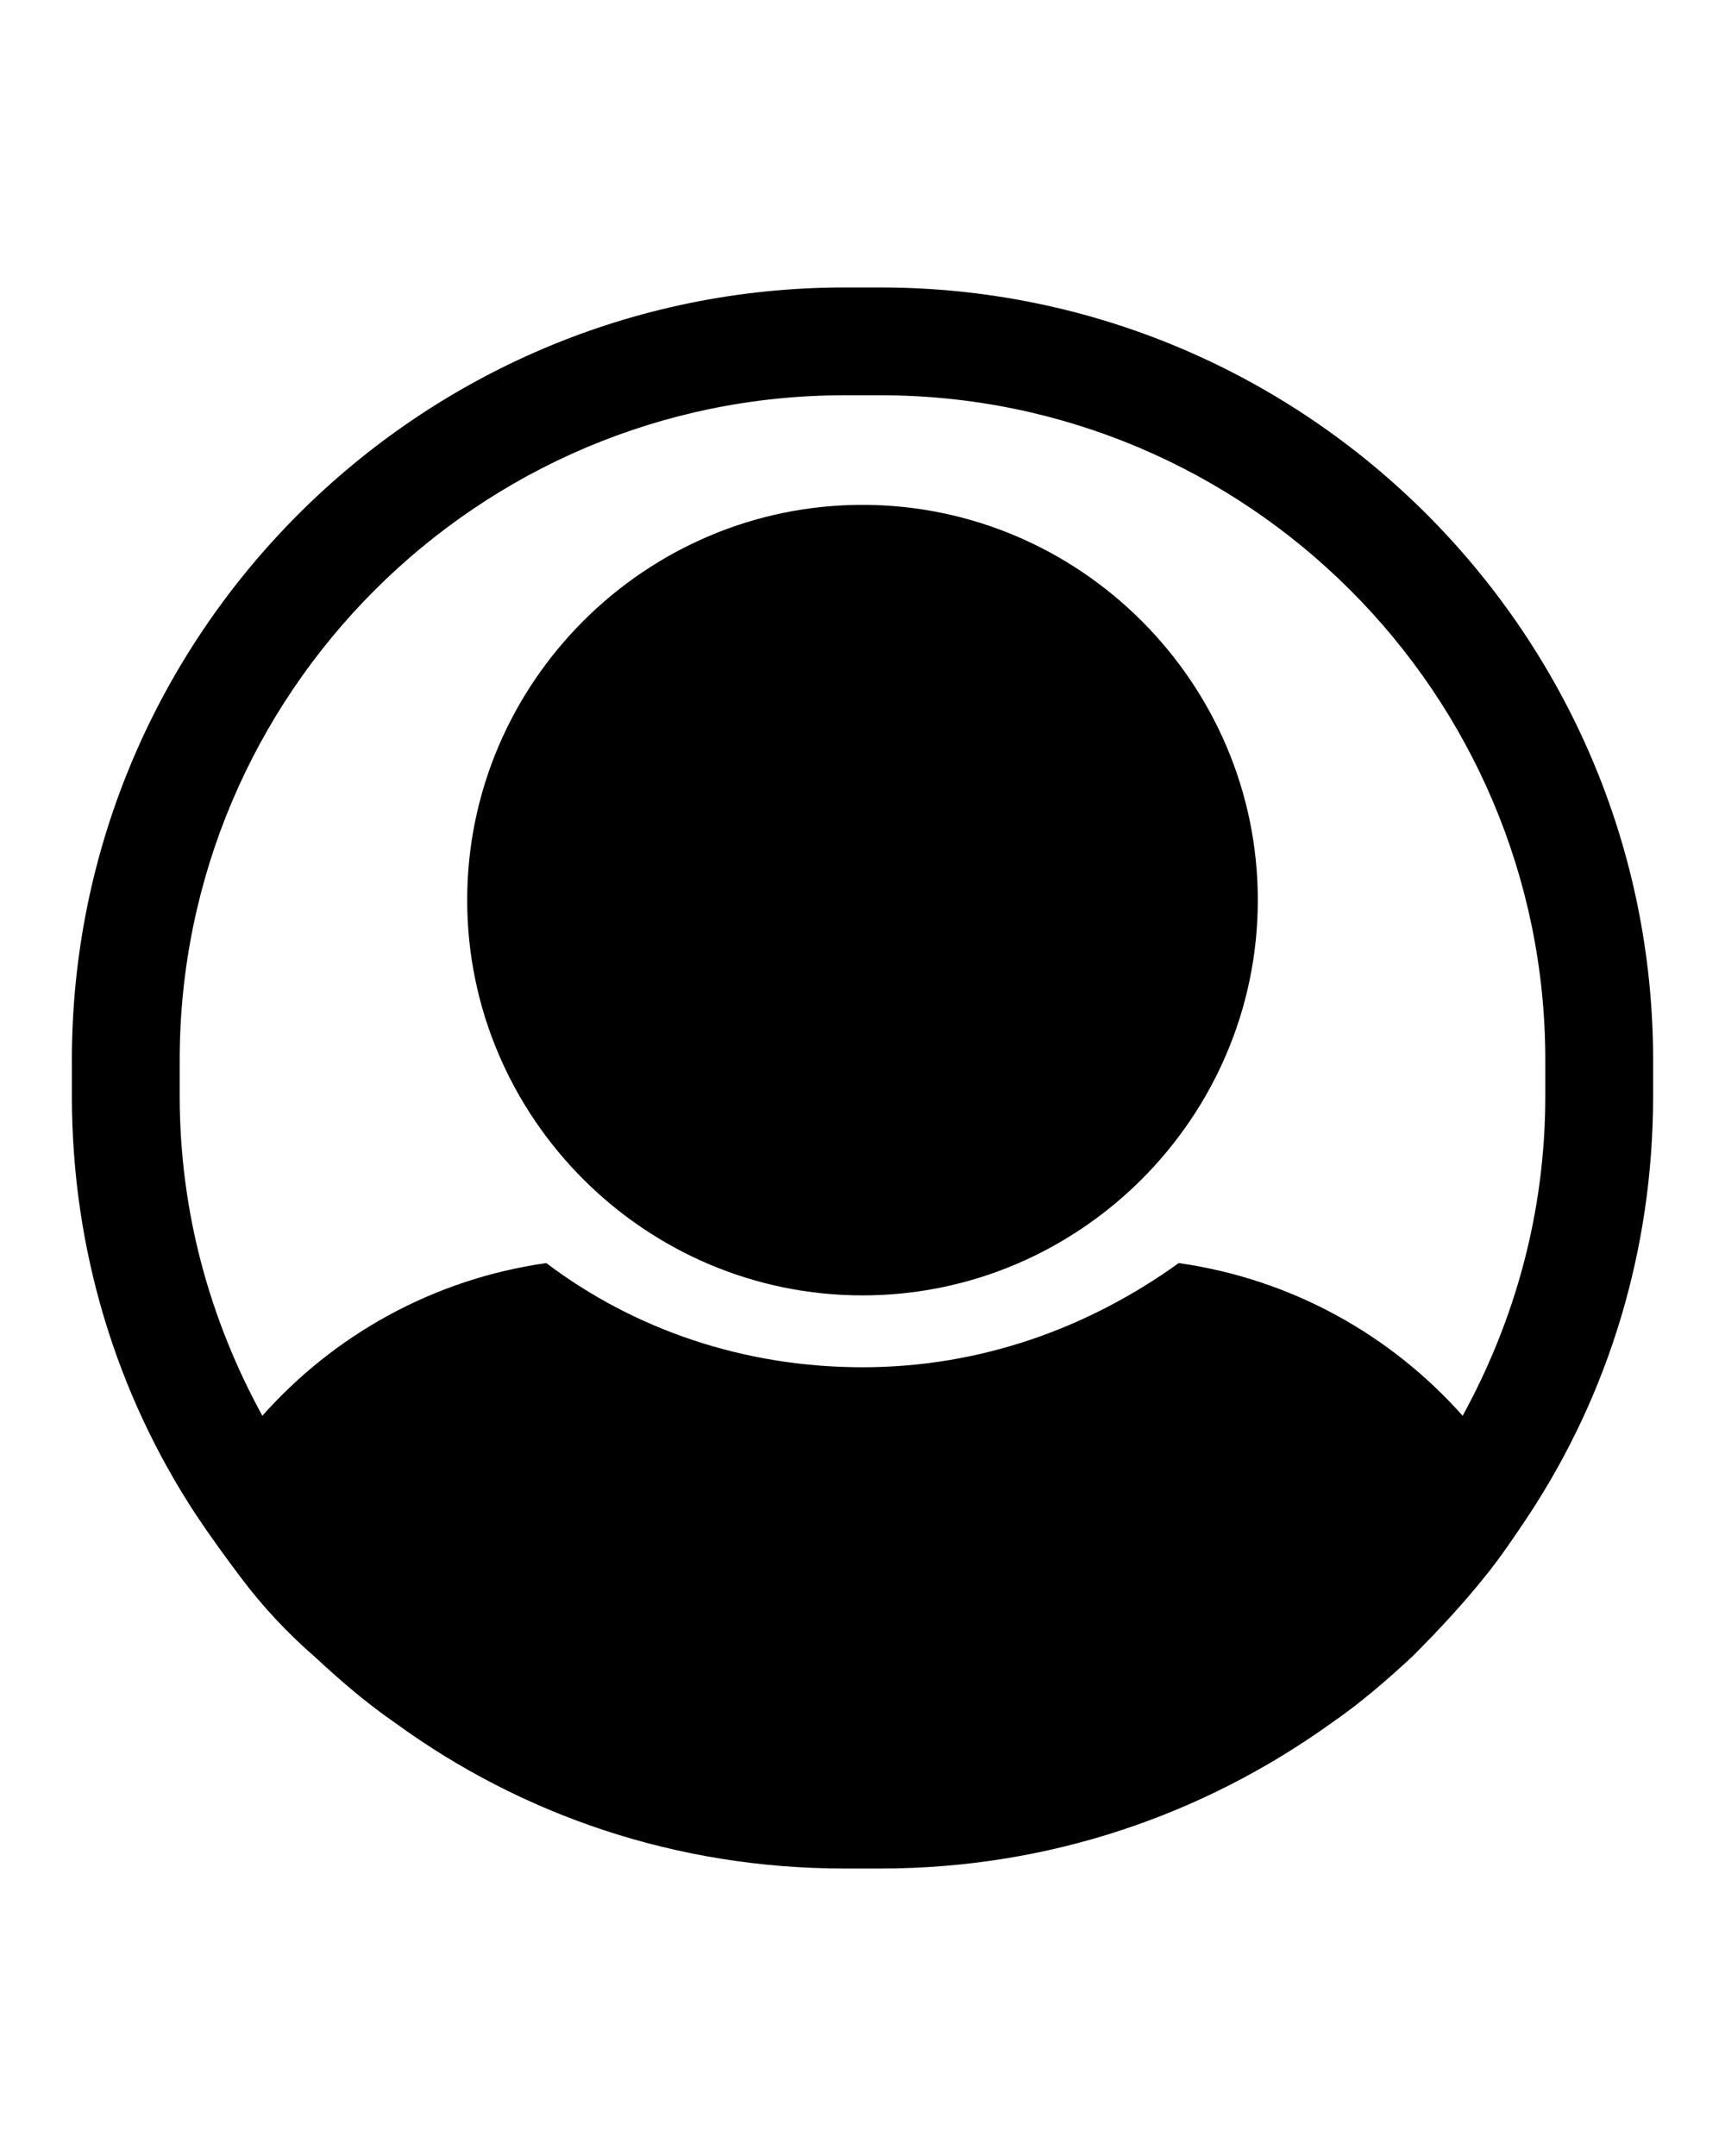 <svg xmlns="http://www.w3.org/2000/svg" xmlns:xlink="http://www.w3.org/1999/xlink" version="1.1" x="0px" y="0px" viewBox="0 -12 96 120" style="enable-background:new 0 0 96 96;" xml:space="preserve"><g><g><path d="M48,16.1c-12.1,0-22,9.9-22,22c0,12.1,9.9,22,22,22s22-9.9,22-22C70,26,60.1,16.1,48,16.1z"/><path d="M49,4h-2C23.3,4,4,23.3,4,47v2c0,8.6,2.5,16.6,6.9,23.3c0.8,1.2,1.6,2.3,2.5,3.5c1.2,1.6,2.6,3.1,4.1,4.4    c1.4,1.3,2.9,2.6,4.5,3.7C29,89,37.6,92,47,92h2c9.4,0,18-3,25.1-8.1c1.6-1.1,3.1-2.4,4.5-3.7c1.4-1.4,2.8-2.9,4-4.4    c0.9-1.1,1.7-2.3,2.5-3.5C89.5,65.6,92,57.6,92,49v-2C92,23.3,72.7,4,49,4z M86,49c0,6.5-1.7,12.5-4.6,17.8    c-4-4.5-9.5-7.6-15.8-8.5c-5,3.6-11,5.8-17.6,5.8S35.3,62,30.4,58.3c-6.3,0.9-11.8,4-15.8,8.5C11.7,61.5,10,55.5,10,49v-2    c0-20.4,16.6-37,37-37h2c20.4,0,37,16.6,37,37V49z"/></g></g></svg>